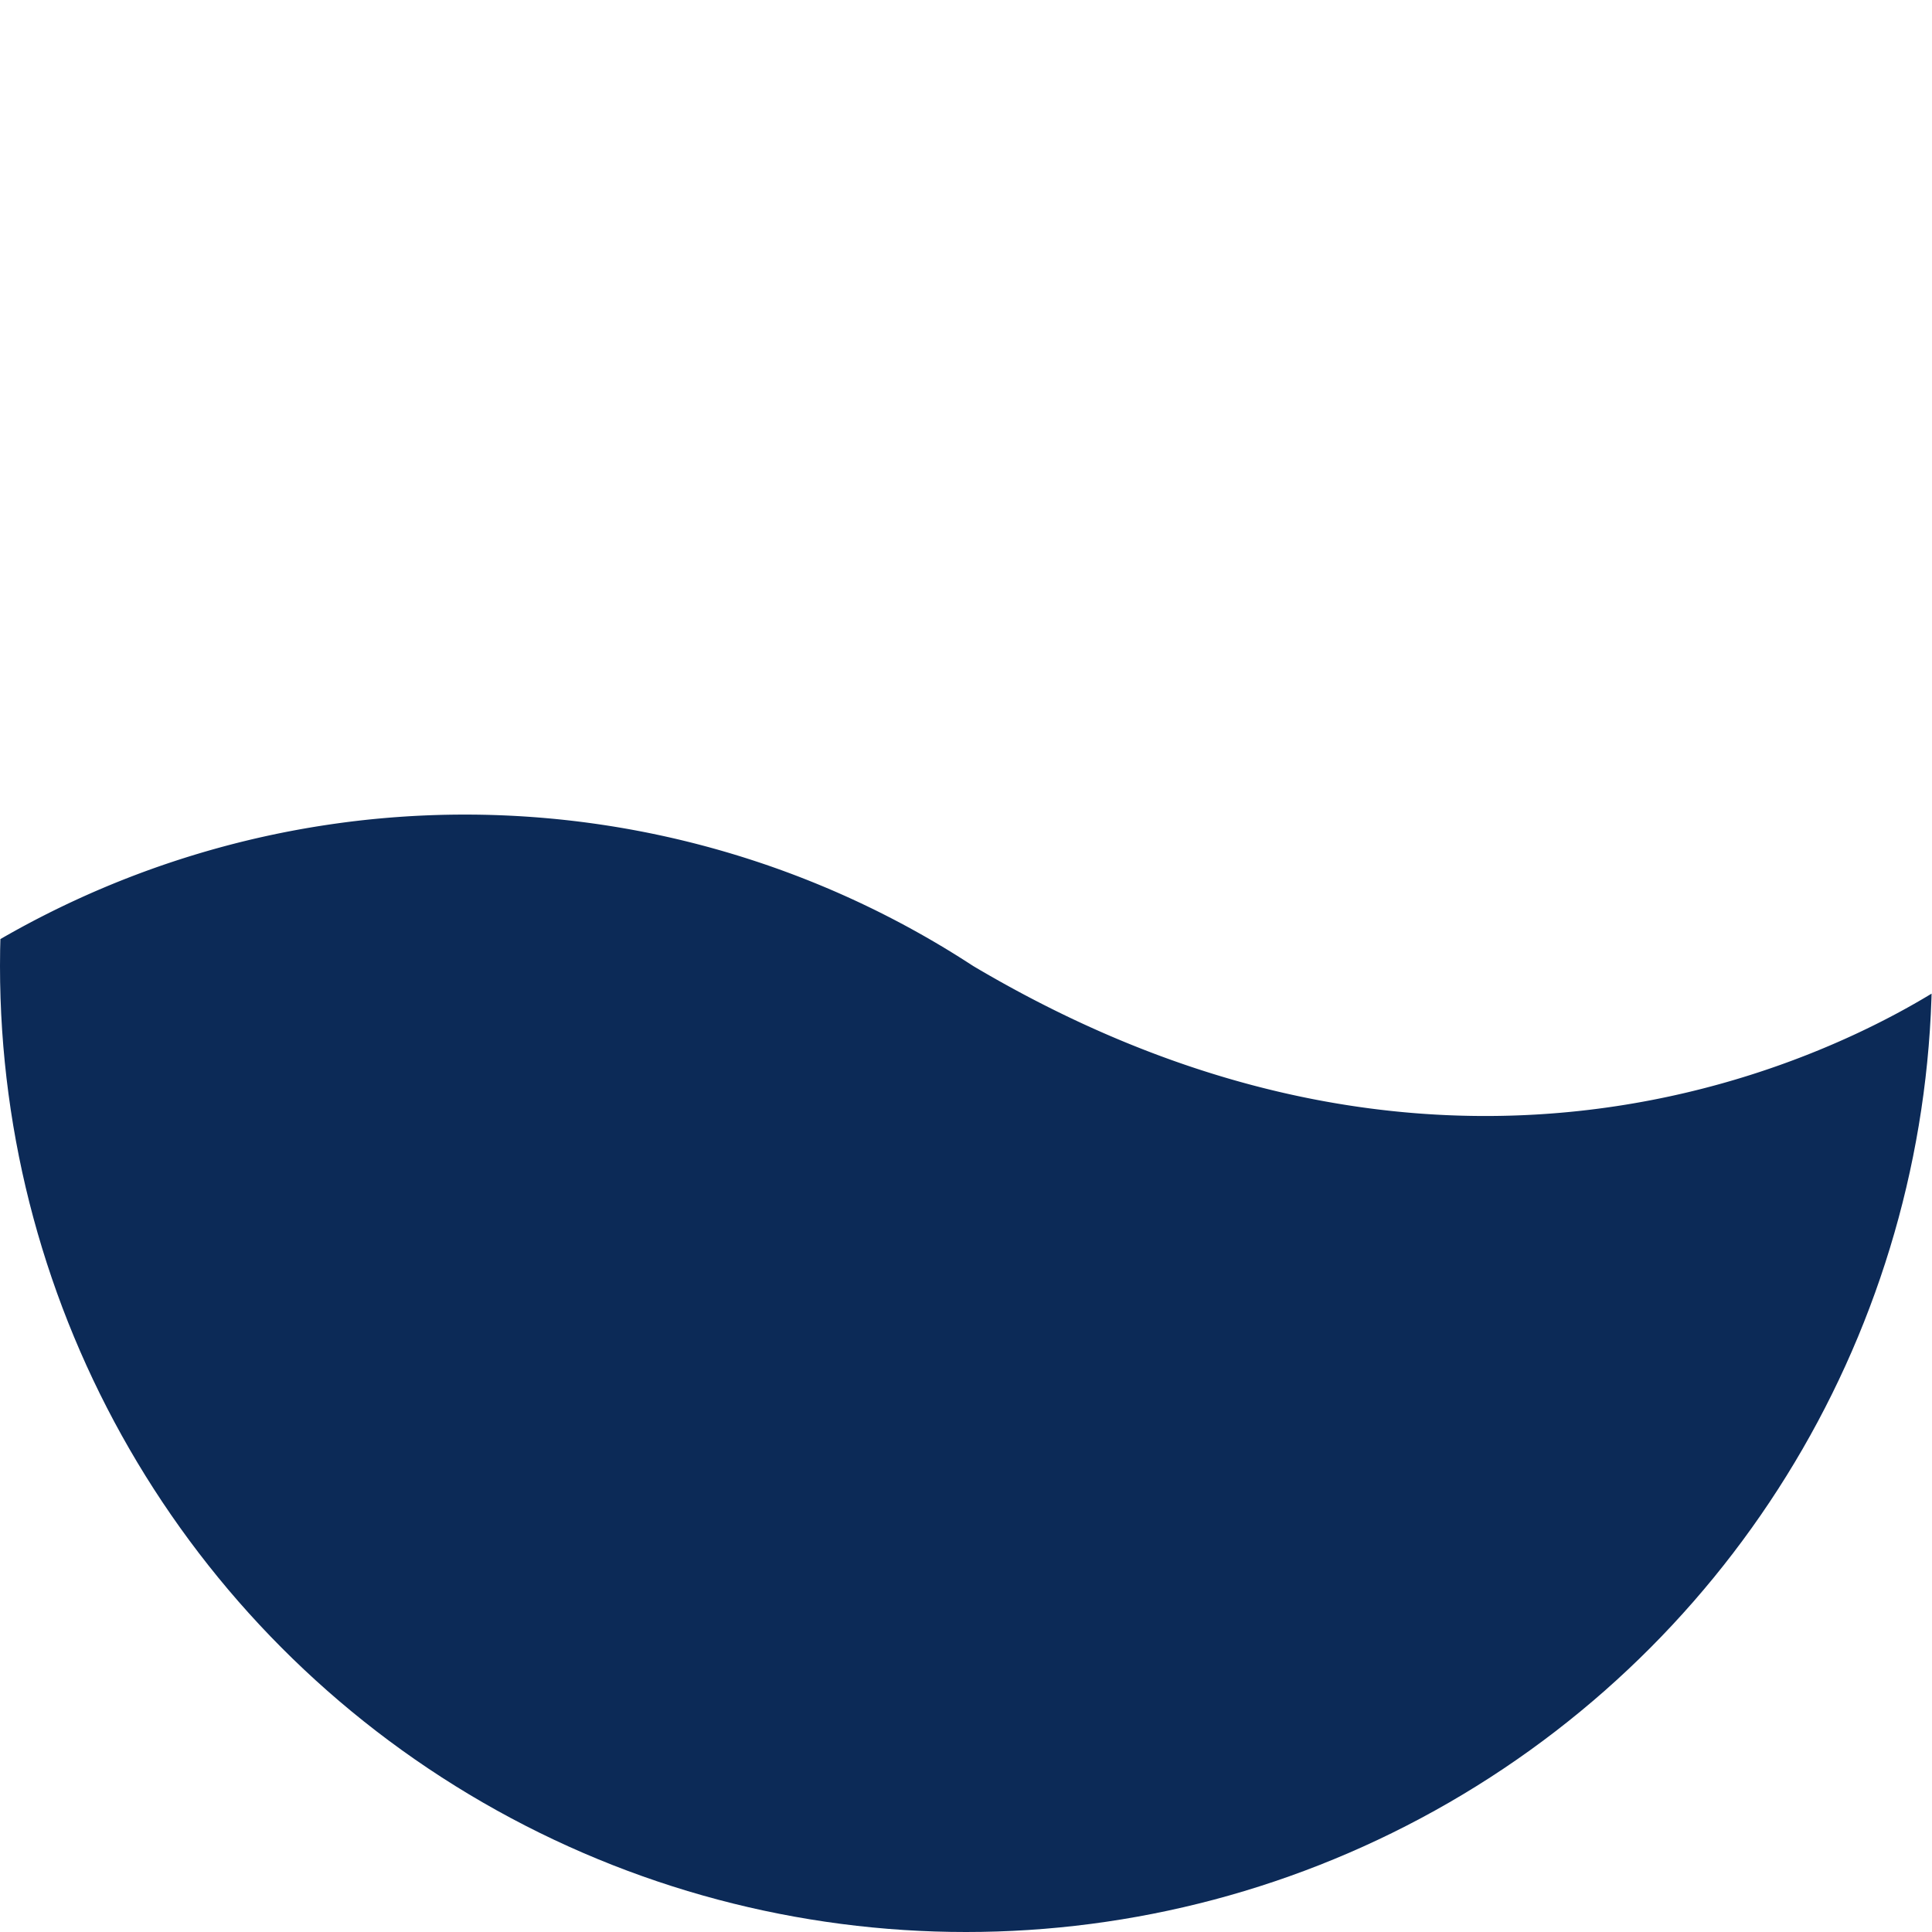 <svg xmlns="http://www.w3.org/2000/svg" xmlns:xlink="http://www.w3.org/1999/xlink" width="22.938" height="22.938" viewBox="0 0 22.938 22.938">
  <defs>
    <clipPath id="clip-path">
      <circle id="Ellipse_111" data-name="Ellipse 111" cx="11.469" cy="11.469" r="11.469" transform="translate(171 1112)" fill="#2bccff" stroke="#707070" stroke-width="1"/>
    </clipPath>
  </defs>
  <g id="Mask_Group_20" data-name="Mask Group 20" transform="translate(-171 -1112)" clip-path="url(#clip-path)">
    <path id="Path_360" data-name="Path 360" d="M985,998.054a11.027,11.027,0,0,1,12.069,0c6.76,4.007,11.87,0,11.87,0v12.11H985.528Z" transform="translate(-814.515 125.415)" fill="#0c2a57"/>
  </g>
</svg>
